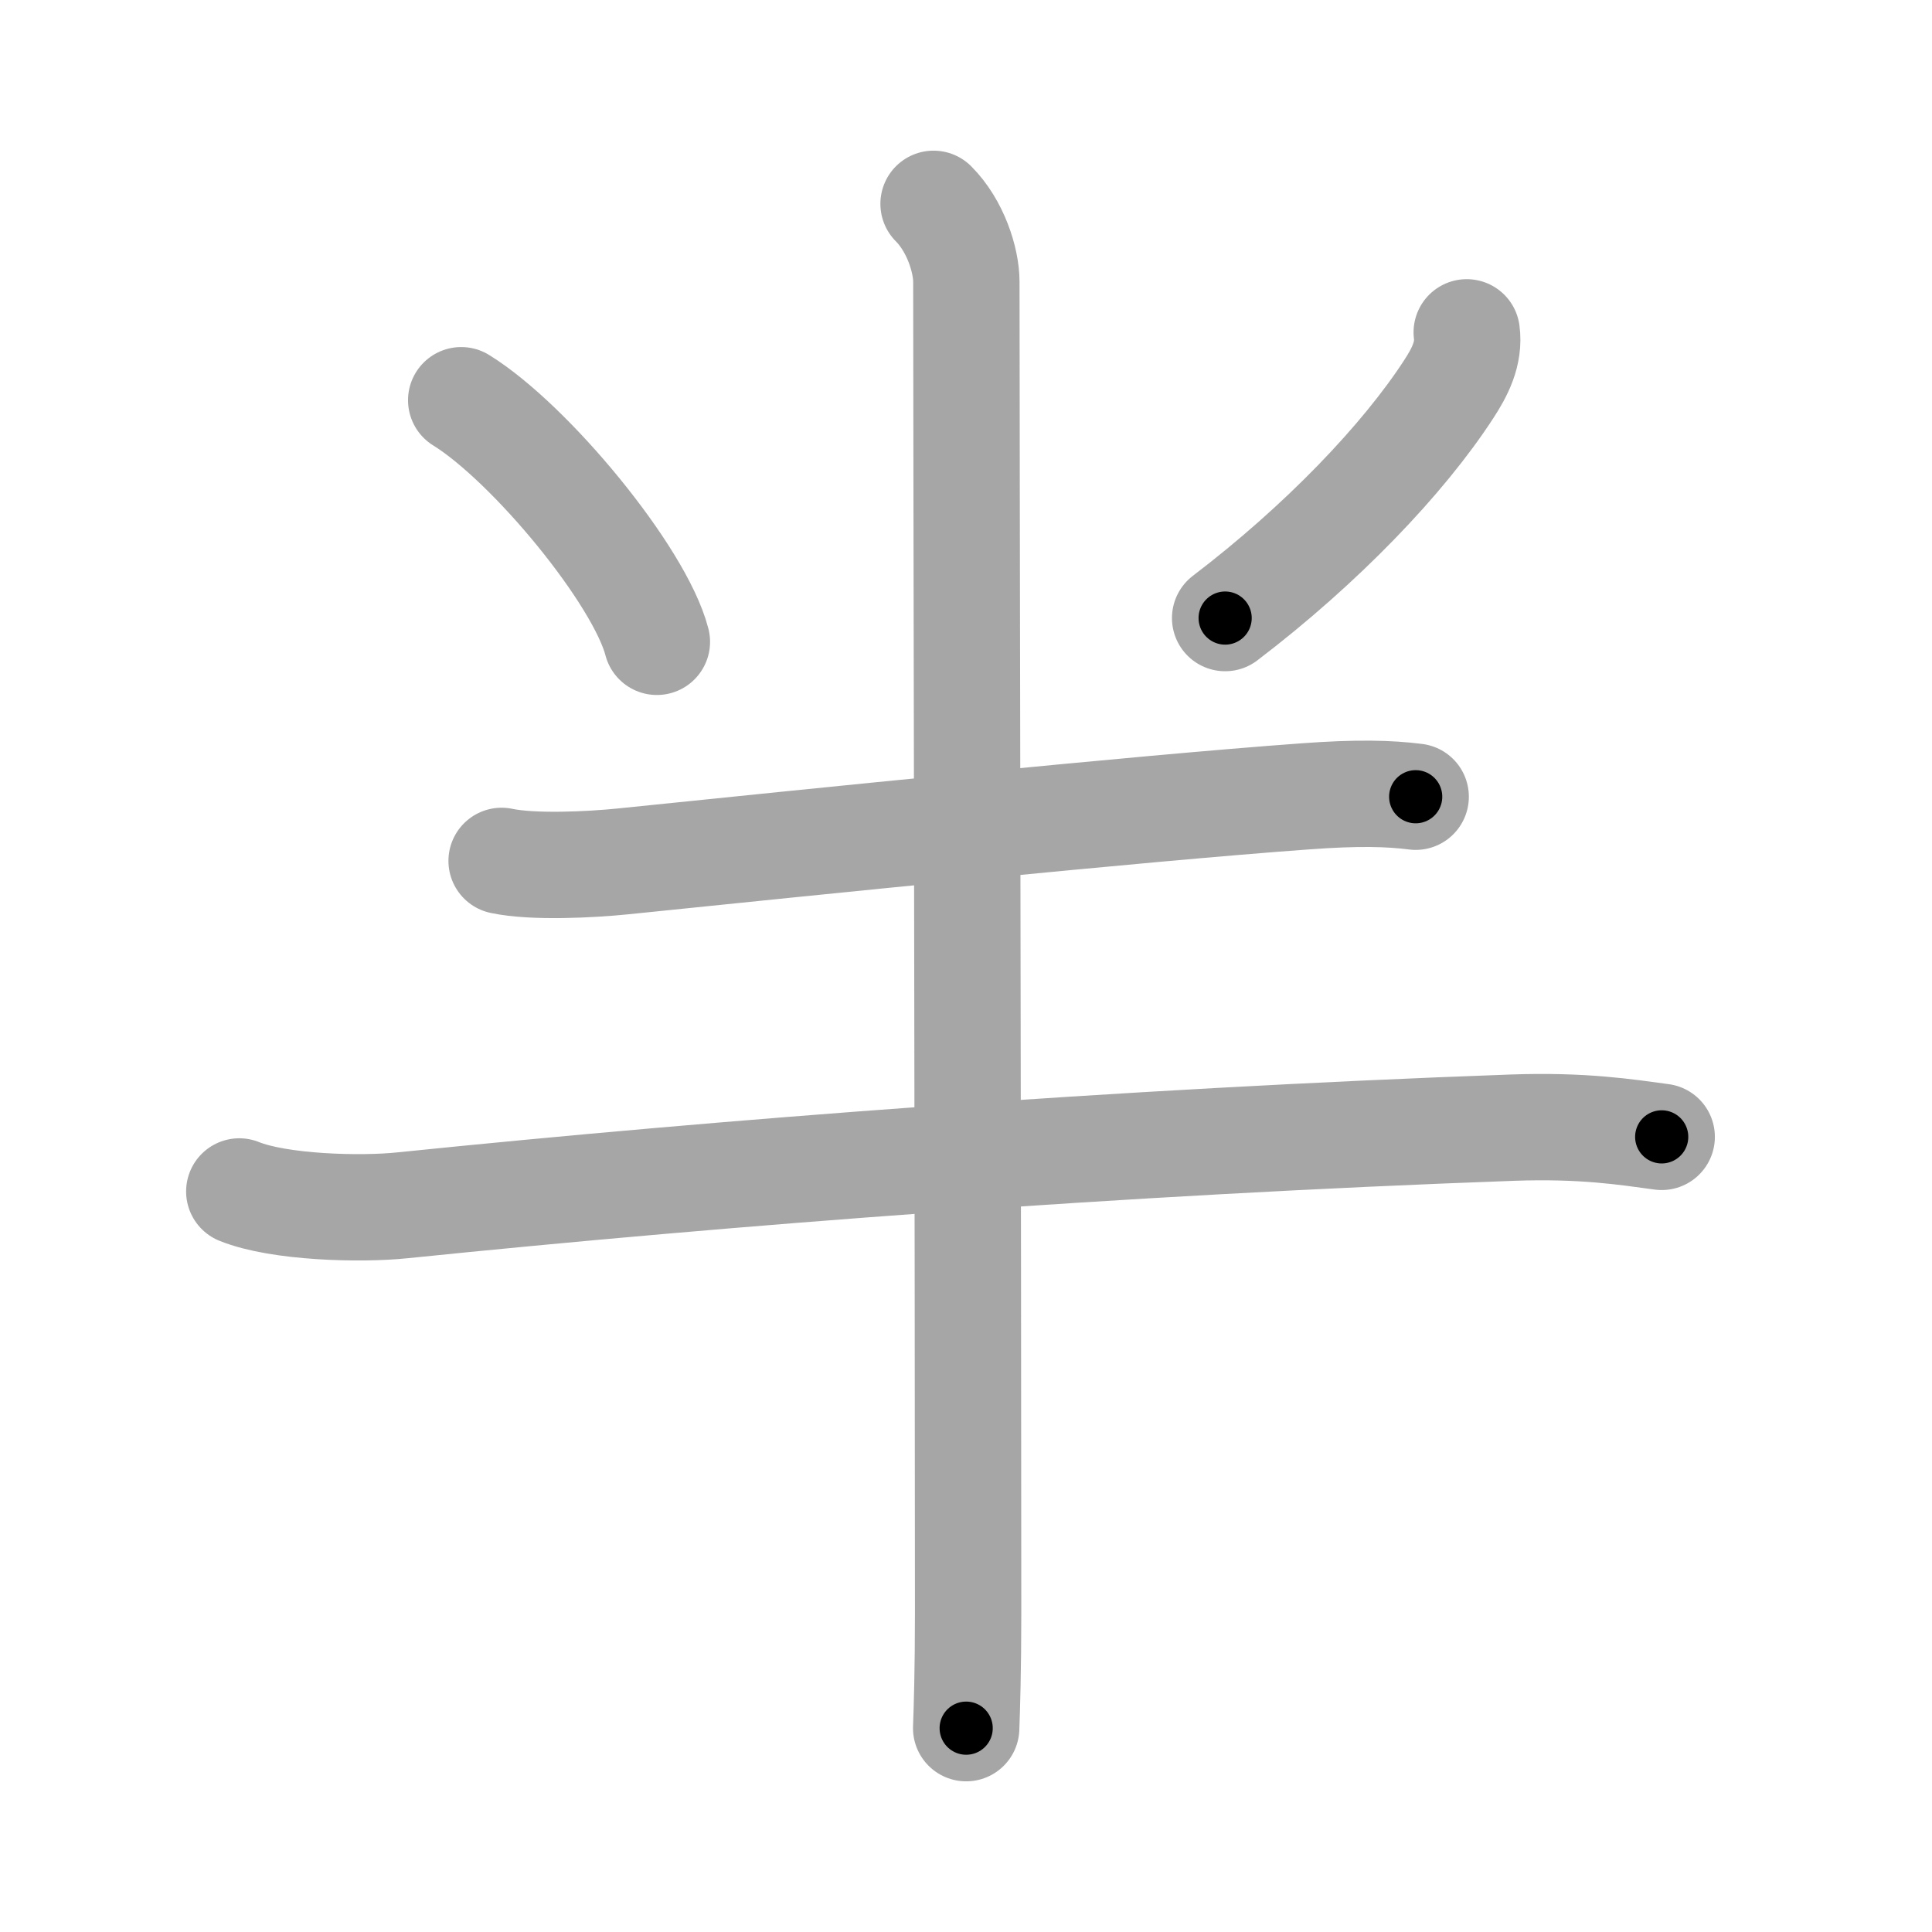 <svg xmlns="http://www.w3.org/2000/svg" viewBox="0 0 109 109" id="534a"><g fill="none" stroke="#a6a6a6" stroke-width="6" stroke-linecap="round" stroke-linejoin="round"><g><g><path d="M26.02,22.58c3.9,2.41,10.07,9.89,11.04,13.63" /></g><path d="M82.75,18.75c0.16,1.19-0.39,2.25-1.01,3.2c-2.57,3.96-7.16,8.76-12.62,12.92" /><g><path d="M28.3,48.57c1.78,0.38,5.07,0.21,6.83,0.03c10.62-1.09,29.12-2.99,38.5-3.67c2.97-0.22,4.75-0.17,6.24,0.02" /></g><g><g><path d="M13.5,67.22c2.25,0.91,6.85,1.03,9.22,0.78c18.28-1.87,40.4-3.58,62.61-4.38c4-0.14,6.41,0.25,8.42,0.52" /></g><path d="M52.67,11.5c1.23,1.23,1.85,3.17,1.85,4.4c0,7.6,0.1,54.35,0.1,75.1c0,3.18-0.07,5.46-0.11,6.5" /></g></g></g><g fill="none" stroke="#000" stroke-width="3" stroke-linecap="round" stroke-linejoin="round"><path d="M26.02,22.58c3.9,2.41,10.07,9.89,11.04,13.63" stroke-dasharray="17.783" stroke-dashoffset="17.783"><animate attributeName="stroke-dashoffset" values="17.783;17.783;0" dur="0.178s" fill="freeze" begin="0s;534a.click" /></path><path d="M82.75,18.75c0.16,1.19-0.39,2.25-1.01,3.2c-2.57,3.96-7.16,8.76-12.62,12.92" stroke-dasharray="21.573" stroke-dashoffset="21.573"><animate attributeName="stroke-dashoffset" values="21.573" fill="freeze" begin="534a.click" /><animate attributeName="stroke-dashoffset" values="21.573;21.573;0" keyTimes="0;0.452;1" dur="0.394s" fill="freeze" begin="0s;534a.click" /></path><path d="M28.3,48.57c1.78,0.38,5.07,0.21,6.83,0.03c10.62-1.09,29.12-2.99,38.5-3.67c2.97-0.22,4.75-0.17,6.24,0.02" stroke-dasharray="51.777" stroke-dashoffset="51.777"><animate attributeName="stroke-dashoffset" values="51.777" fill="freeze" begin="534a.click" /><animate attributeName="stroke-dashoffset" values="51.777;51.777;0" keyTimes="0;0.432;1" dur="0.912s" fill="freeze" begin="0s;534a.click" /></path><path d="M13.5,67.22c2.25,0.91,6.85,1.03,9.22,0.78c18.28-1.87,40.4-3.58,62.61-4.38c4-0.14,6.41,0.25,8.42,0.52" stroke-dasharray="80.54" stroke-dashoffset="80.54"><animate attributeName="stroke-dashoffset" values="80.54" fill="freeze" begin="534a.click" /><animate attributeName="stroke-dashoffset" values="80.54;80.54;0" keyTimes="0;0.601;1" dur="1.518s" fill="freeze" begin="0s;534a.click" /></path><path d="M52.67,11.5c1.23,1.23,1.85,3.17,1.85,4.4c0,7.6,0.1,54.35,0.1,75.1c0,3.18-0.07,5.46-0.11,6.5" stroke-dasharray="86.481" stroke-dashoffset="86.481"><animate attributeName="stroke-dashoffset" values="86.481" fill="freeze" begin="534a.click" /><animate attributeName="stroke-dashoffset" values="86.481;86.481;0" keyTimes="0;0.7;1" dur="2.168s" fill="freeze" begin="0s;534a.click" /></path></g></svg>